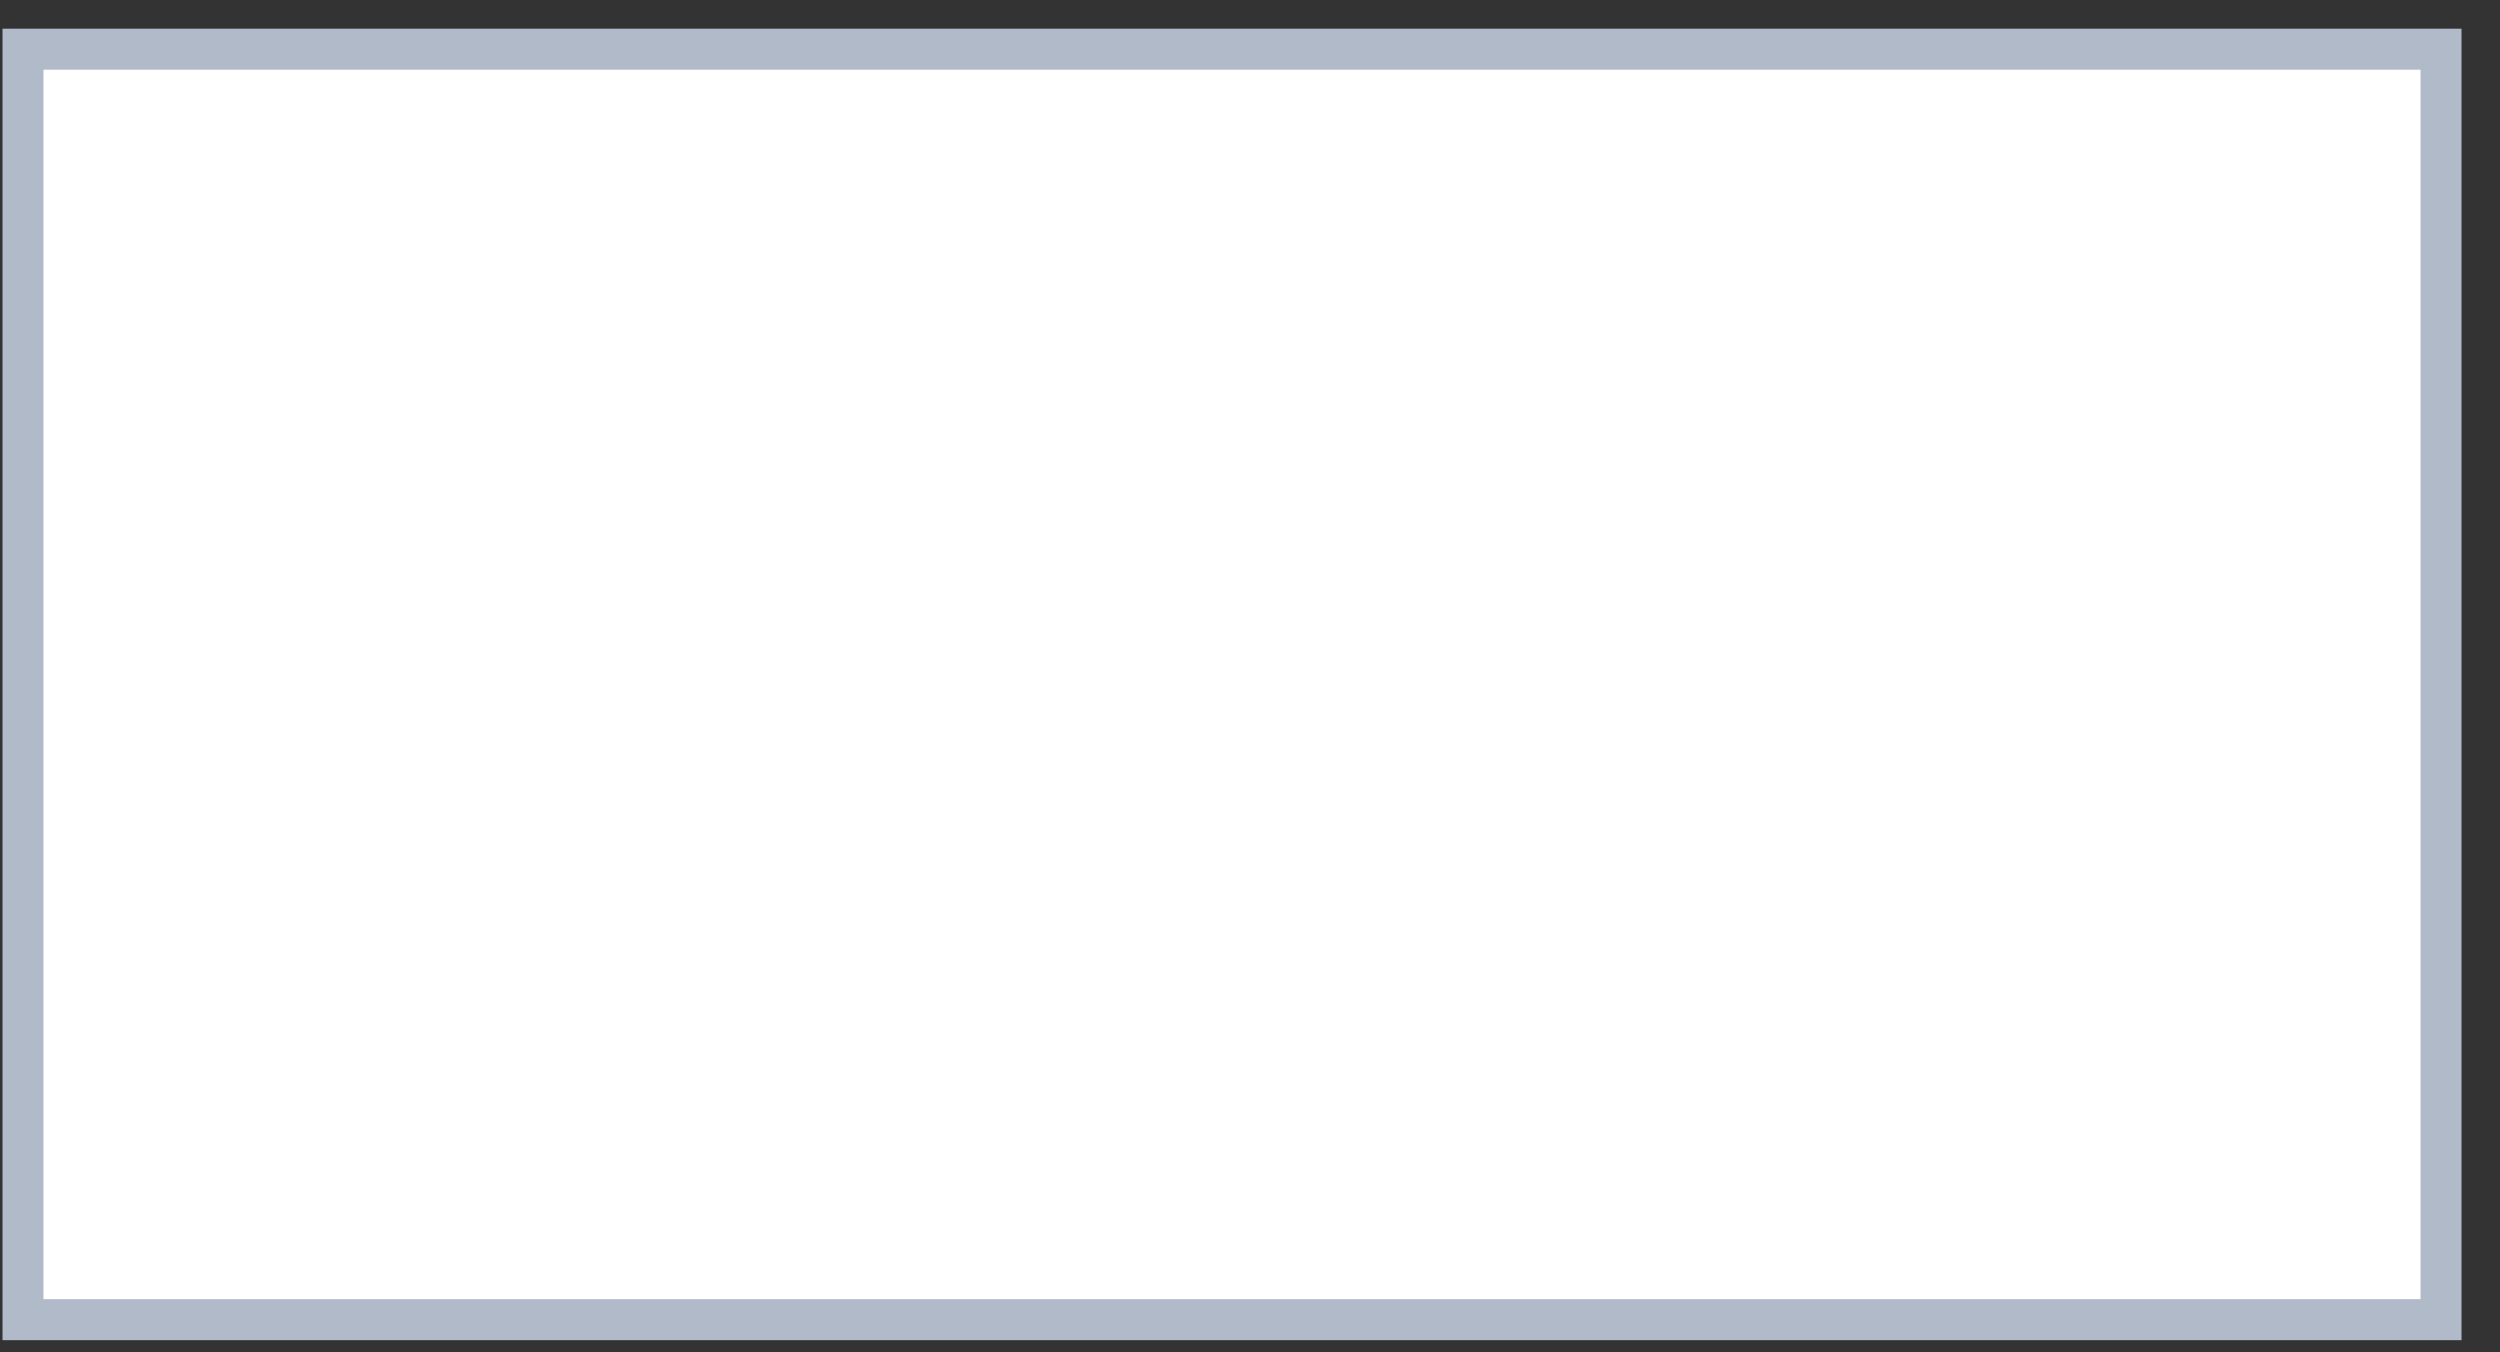 <svg width="61" height="33" viewBox="0 0 61 33" fill="none" xmlns="http://www.w3.org/2000/svg">
<rect x="0" y="0" width="61" height="33" fill="#333333" stroke="none"/>
<path d="M0.561 1.2H59.561V32.2H0.561V1.2Z" fill="white" stroke="#B0BAC9"/>
</svg>
